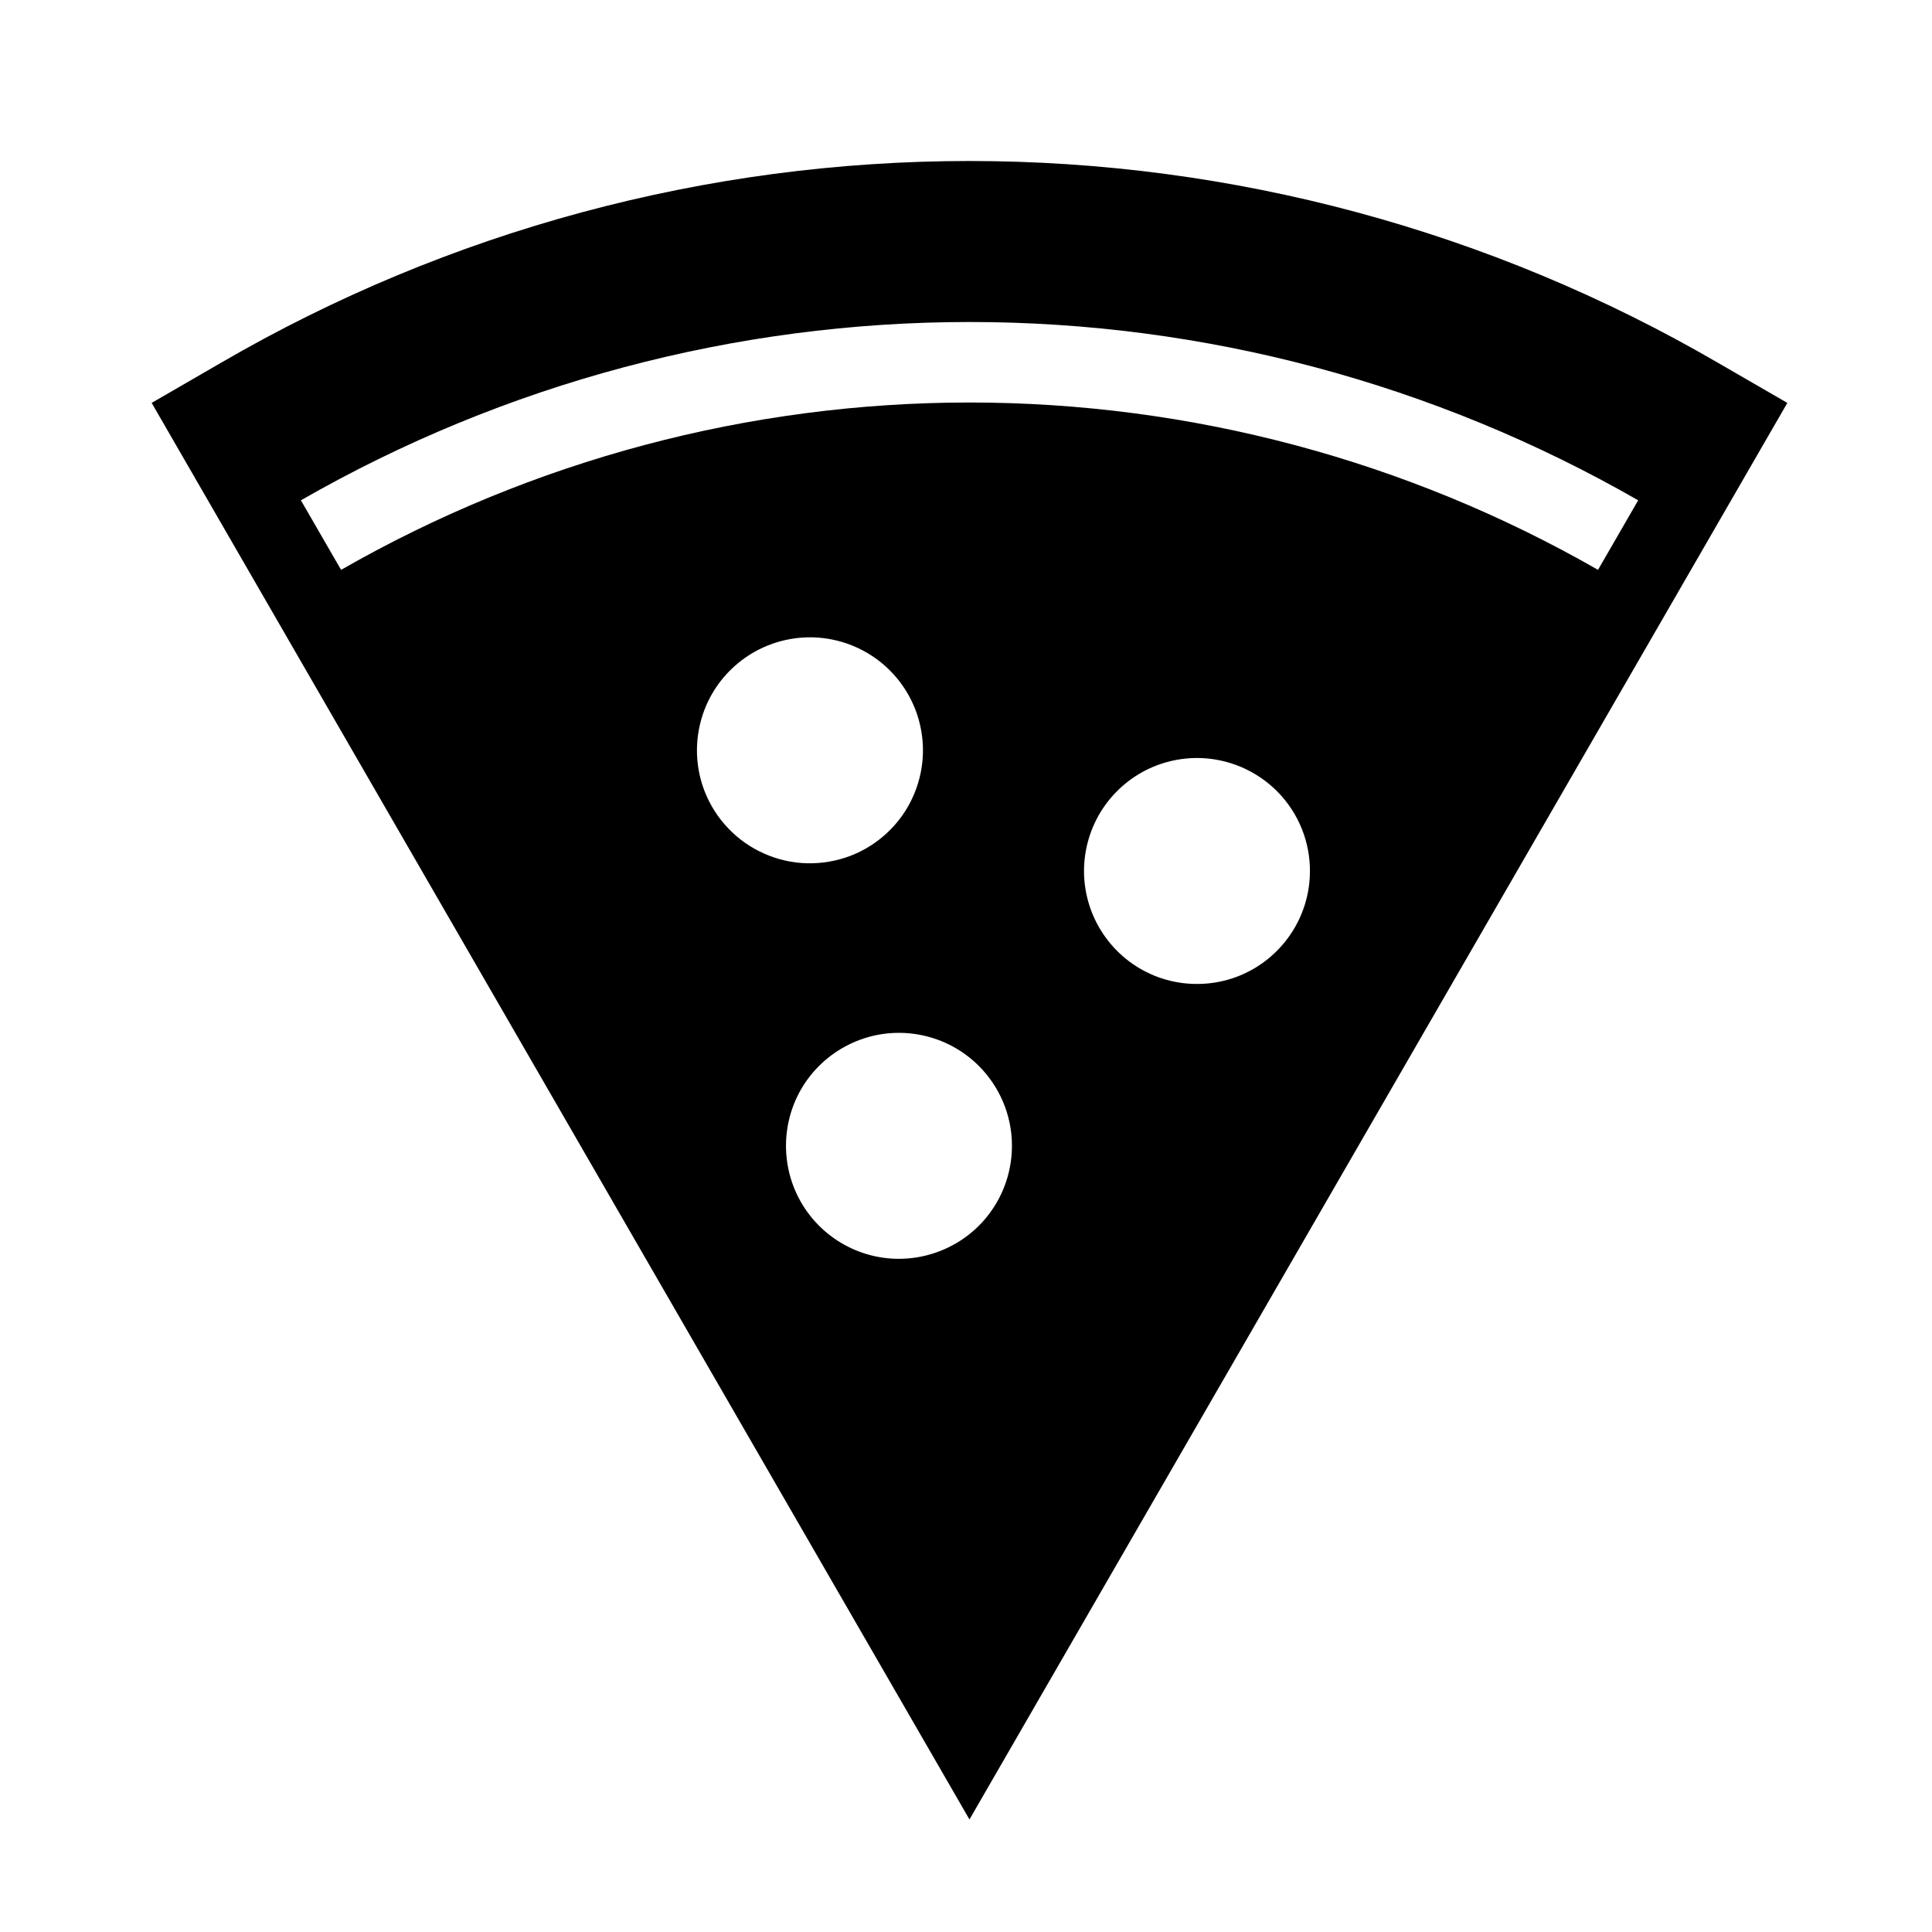 <svg width="24" height="24" viewBox="0 0 24 24" fill="none" xmlns="http://www.w3.org/2000/svg">
<path d="M21.338 4.505C18.515 2.864 15.309 2 12.043 2C8.778 2 5.571 2.864 2.748 4.505L1.884 5.005L12.043 22.602L22.203 5.005L21.338 4.505ZM8.752 9.827C8.652 9.568 8.631 9.285 8.692 9.014C8.752 8.743 8.892 8.496 9.093 8.305C9.294 8.113 9.547 7.986 9.821 7.938C10.094 7.89 10.376 7.925 10.629 8.037C10.883 8.149 11.098 8.334 11.247 8.569C11.396 8.803 11.471 9.077 11.465 9.354C11.458 9.632 11.369 9.901 11.21 10.128C11.05 10.355 10.826 10.53 10.568 10.63C10.396 10.696 10.212 10.728 10.028 10.724C9.844 10.72 9.662 10.679 9.494 10.604C9.325 10.53 9.173 10.423 9.046 10.289C8.918 10.156 8.819 9.999 8.752 9.827ZM12.26 15.115C12.086 15.331 11.851 15.49 11.586 15.573C11.322 15.656 11.038 15.659 10.772 15.581C10.505 15.502 10.268 15.347 10.09 15.134C9.912 14.921 9.801 14.66 9.772 14.384C9.742 14.108 9.795 13.829 9.923 13.583C10.052 13.337 10.251 13.135 10.495 13.002C10.738 12.869 11.016 12.811 11.292 12.836C11.569 12.861 11.832 12.967 12.048 13.141C12.338 13.375 12.523 13.714 12.563 14.084C12.602 14.454 12.494 14.825 12.26 15.115ZM16.256 11.036C16.213 11.311 16.09 11.566 15.902 11.77C15.714 11.975 15.47 12.119 15.2 12.184C14.93 12.249 14.647 12.233 14.386 12.138C14.126 12.042 13.899 11.872 13.736 11.647C13.572 11.423 13.479 11.155 13.467 10.878C13.456 10.601 13.527 10.326 13.671 10.089C13.816 9.852 14.027 9.663 14.279 9.546C14.531 9.43 14.812 9.39 15.086 9.433C15.454 9.491 15.784 9.692 16.003 9.992C16.223 10.293 16.313 10.669 16.256 11.036H16.256ZM19.851 7.079C17.475 5.717 14.783 5 12.044 5C9.305 5 6.613 5.717 4.237 7.079L3.738 6.215C6.266 4.764 9.129 4 12.044 4C14.959 4 17.822 4.764 20.35 6.215L19.851 7.079Z" fill="black"/>
</svg>
